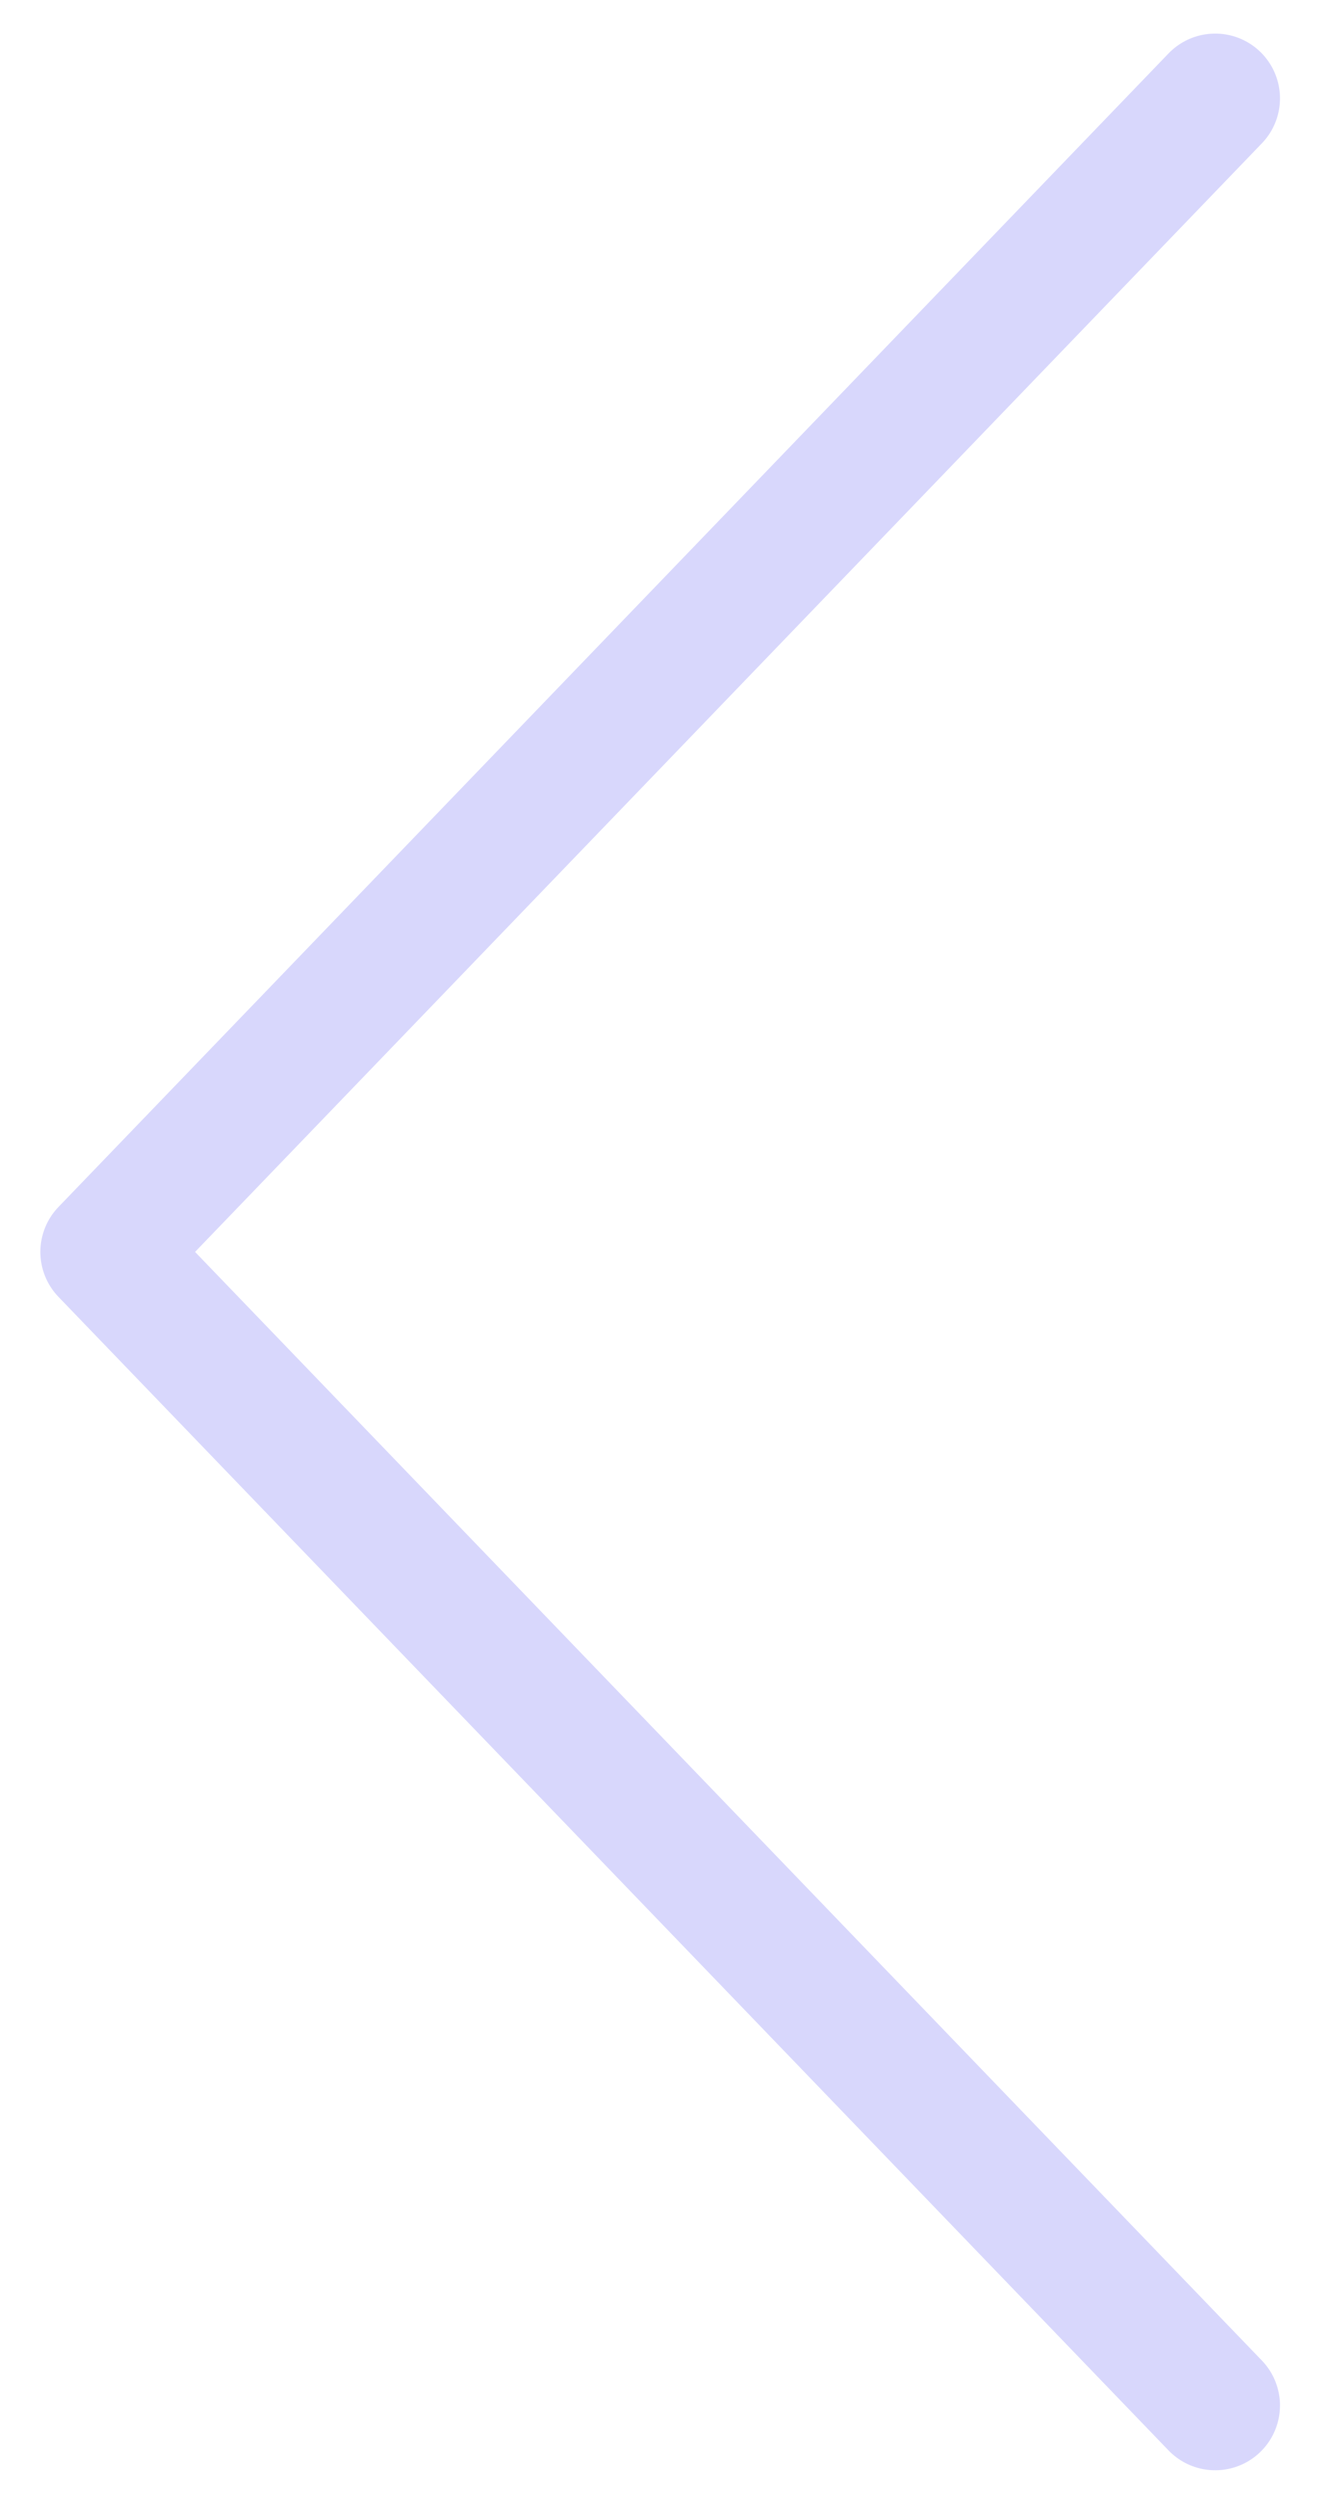 <svg width="24" height="45" viewBox="0 0 24 45" fill="none" xmlns="http://www.w3.org/2000/svg">
<path d="M21.879 1.771L1.893 22.537L21.879 43.303" stroke="#3D37F1" stroke-opacity="0.2" stroke-width="2.333" stroke-linecap="round" stroke-linejoin="round"/>
</svg>
